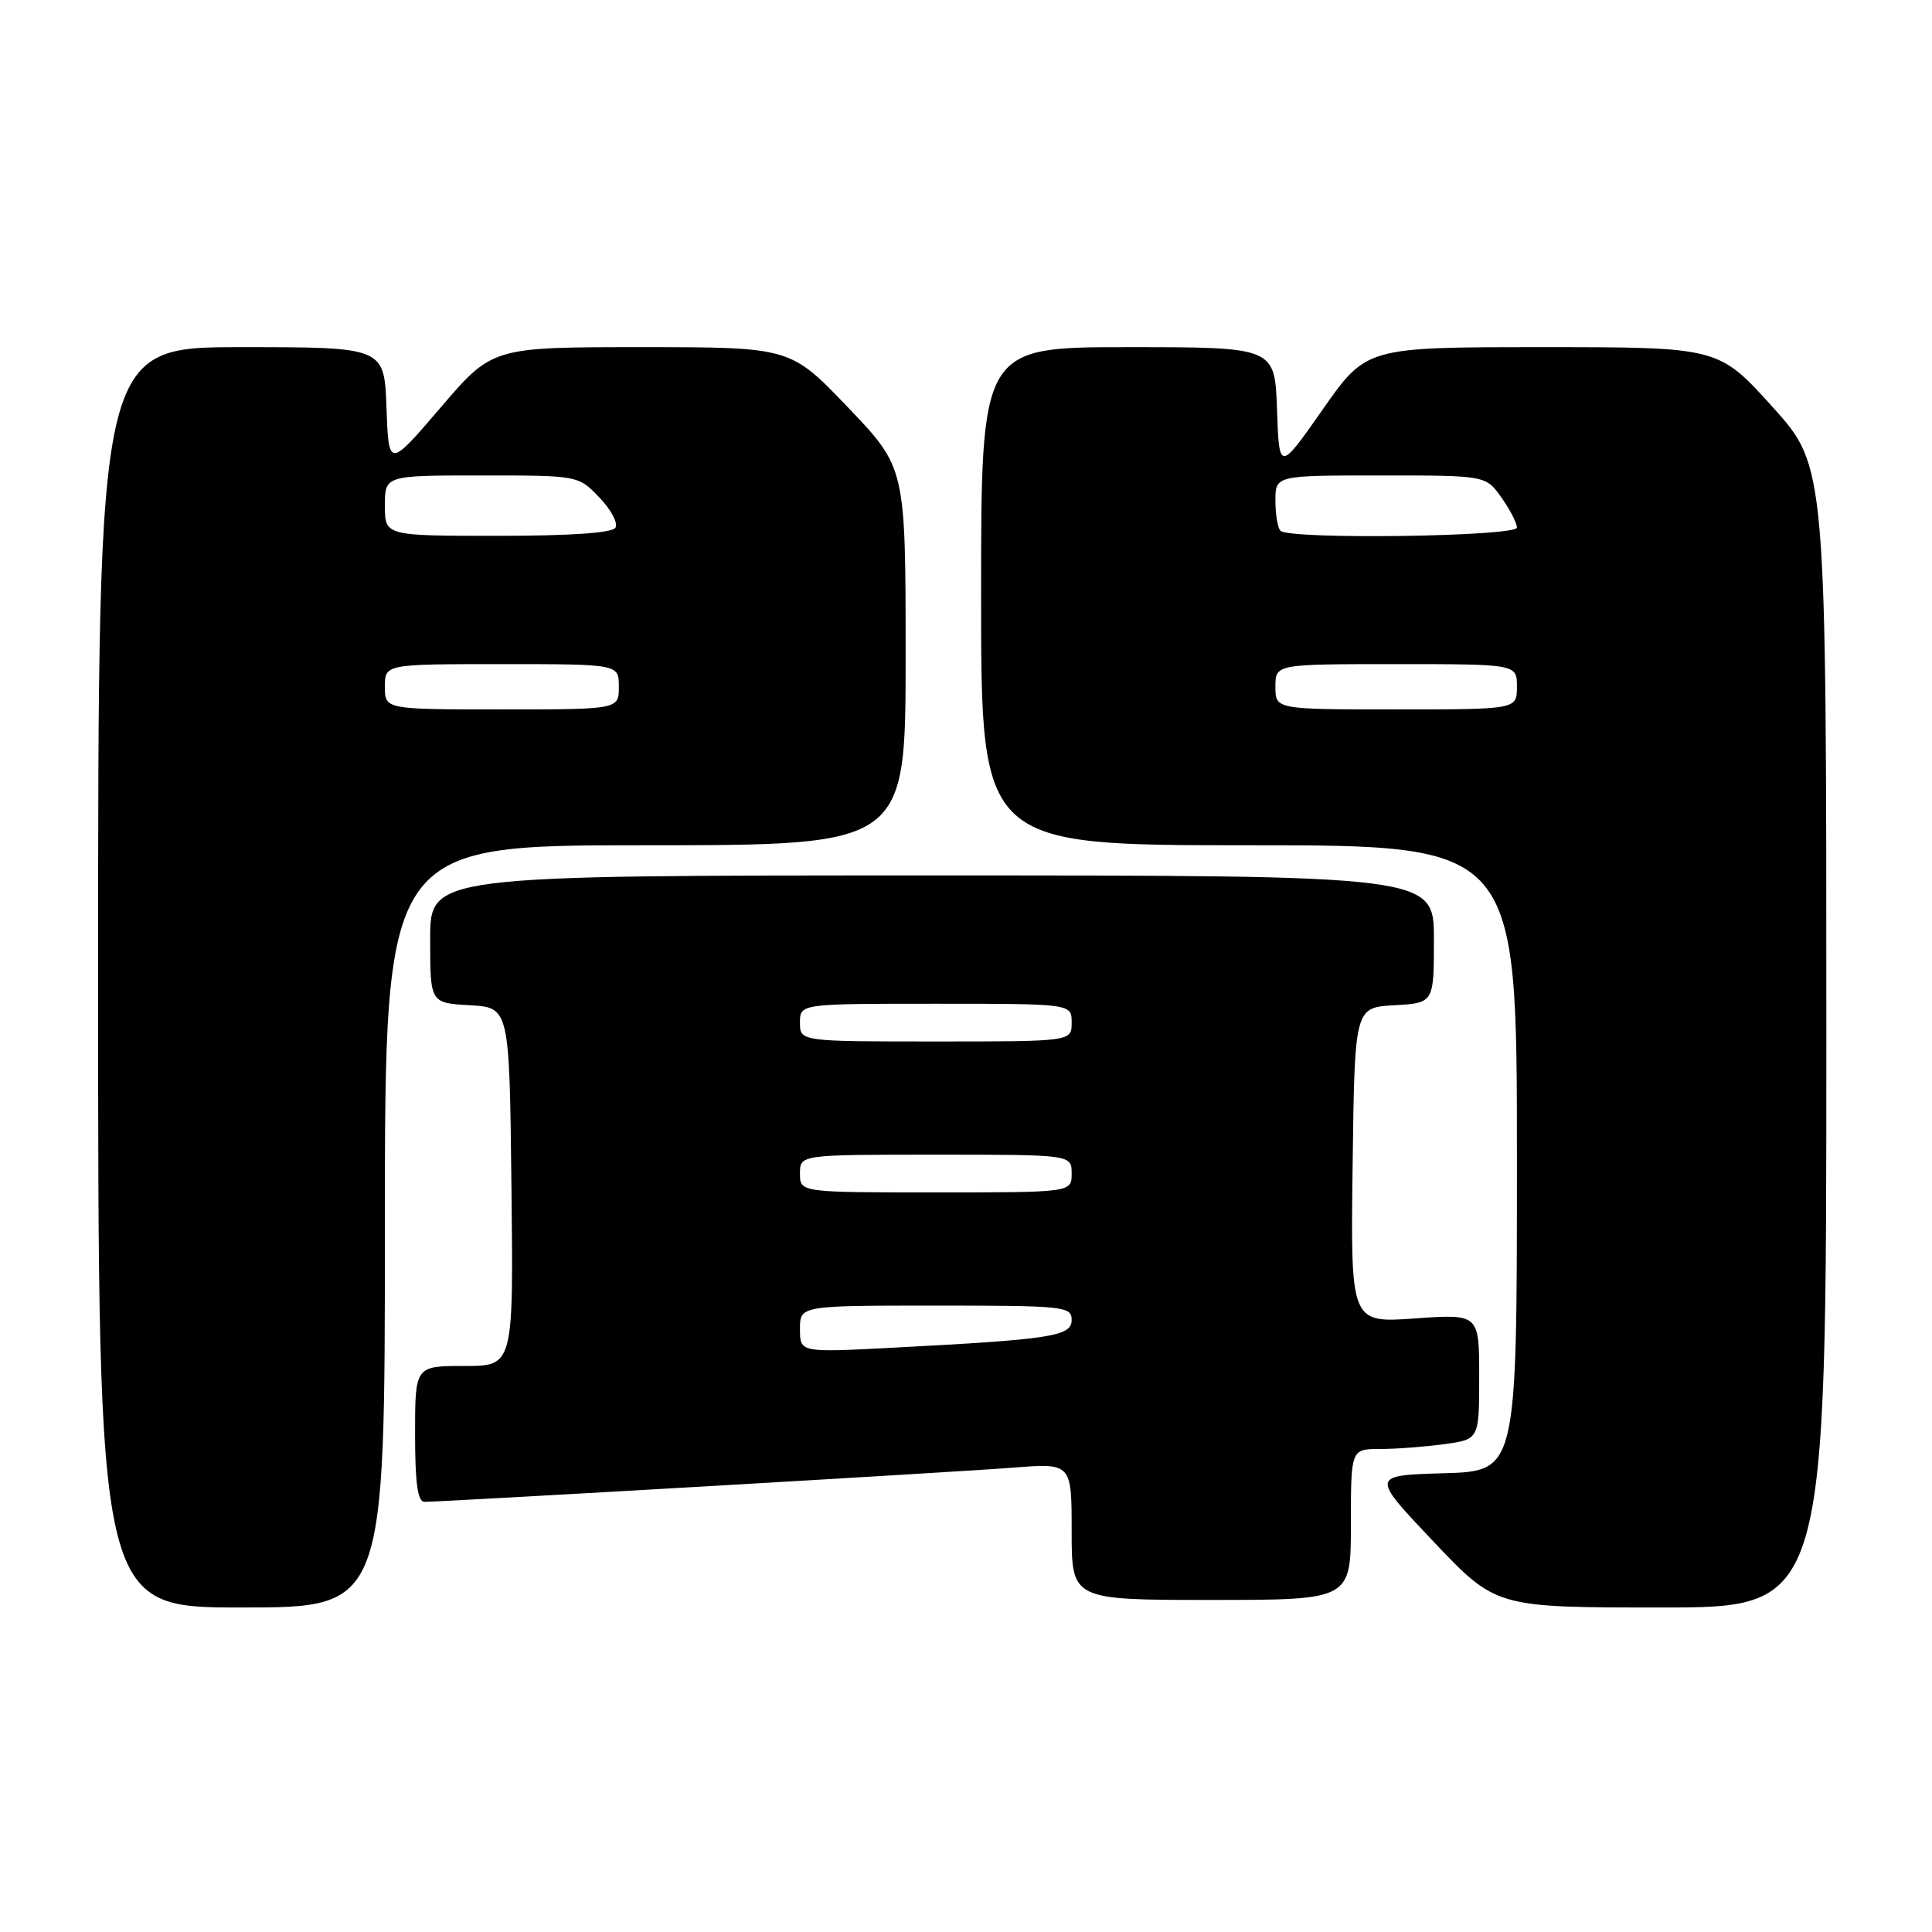 <?xml version="1.0" encoding="UTF-8" standalone="no"?>
<!DOCTYPE svg PUBLIC "-//W3C//DTD SVG 1.1//EN" "http://www.w3.org/Graphics/SVG/1.1/DTD/svg11.dtd" >
<svg xmlns="http://www.w3.org/2000/svg" xmlns:xlink="http://www.w3.org/1999/xlink" version="1.1" viewBox="0 0 256 256">
 <g >
 <path fill="currentColor"
d=" M 51.00 162.50 C 51.00 112.00 51.00 112.00 85.50 112.00 C 120.00 112.00 120.00 112.00 120.00 86.99 C 120.00 61.98 120.00 61.98 112.37 53.99 C 104.73 46.00 104.73 46.00 84.98 46.00 C 65.23 46.00 65.23 46.00 58.37 54.02 C 51.50 62.04 51.50 62.04 51.21 54.02 C 50.92 46.00 50.92 46.00 31.96 46.00 C 13.00 46.00 13.00 46.00 13.00 129.50 C 13.00 213.00 13.00 213.00 32.00 213.00 C 51.00 213.00 51.00 213.00 51.00 162.50 Z  M 242.00 137.41 C 242.00 61.82 242.00 61.82 234.86 53.91 C 227.72 46.00 227.72 46.00 204.38 46.00 C 181.05 46.00 181.05 46.00 175.27 54.25 C 169.50 62.49 169.50 62.49 169.21 54.25 C 168.92 46.00 168.92 46.00 149.46 46.00 C 130.00 46.00 130.00 46.00 130.00 79.00 C 130.00 112.00 130.00 112.00 165.50 112.00 C 201.00 112.00 201.00 112.00 201.00 153.46 C 201.00 194.93 201.00 194.93 191.32 195.21 C 181.64 195.50 181.64 195.50 189.93 204.25 C 198.22 213.00 198.22 213.00 220.11 213.00 C 242.00 213.00 242.00 213.00 242.00 137.41 Z  M 179.00 202.00 C 179.00 192.00 179.00 192.00 182.86 192.00 C 184.98 192.00 188.81 191.71 191.36 191.36 C 196.00 190.73 196.00 190.73 196.00 182.41 C 196.00 174.10 196.00 174.10 187.48 174.70 C 178.96 175.30 178.96 175.30 179.23 154.40 C 179.50 133.50 179.50 133.50 184.75 133.20 C 190.00 132.90 190.00 132.90 190.00 124.45 C 190.00 116.00 190.00 116.00 123.50 116.00 C 57.00 116.00 57.00 116.00 57.00 124.45 C 57.00 132.90 57.00 132.90 62.25 133.20 C 67.50 133.50 67.50 133.50 67.77 157.25 C 68.04 181.00 68.04 181.00 61.52 181.00 C 55.00 181.00 55.00 181.00 55.00 190.00 C 55.00 196.53 55.34 199.00 56.25 199.00 C 58.94 198.99 126.94 195.05 134.25 194.47 C 142.00 193.86 142.00 193.86 142.00 202.93 C 142.00 212.00 142.00 212.00 160.50 212.00 C 179.00 212.00 179.00 212.00 179.00 202.00 Z  M 51.00 91.00 C 51.00 88.00 51.00 88.00 66.50 88.00 C 82.00 88.00 82.00 88.00 82.00 91.00 C 82.00 94.00 82.00 94.00 66.50 94.00 C 51.00 94.00 51.00 94.00 51.00 91.00 Z  M 51.00 67.00 C 51.00 63.00 51.00 63.00 63.81 63.00 C 76.63 63.00 76.63 63.00 79.42 65.92 C 80.96 67.52 81.92 69.32 81.55 69.92 C 81.12 70.62 75.57 71.00 65.94 71.00 C 51.00 71.00 51.00 71.00 51.00 67.00 Z  M 169.00 91.00 C 169.00 88.00 169.00 88.00 185.00 88.00 C 201.00 88.00 201.00 88.00 201.00 91.00 C 201.00 94.00 201.00 94.00 185.00 94.00 C 169.00 94.00 169.00 94.00 169.00 91.00 Z  M 169.67 70.33 C 169.30 69.97 169.00 68.17 169.00 66.33 C 169.00 63.00 169.00 63.00 182.93 63.00 C 196.86 63.00 196.86 63.00 198.93 65.90 C 200.07 67.50 201.00 69.30 201.00 69.90 C 201.00 71.11 170.86 71.52 169.67 70.33 Z  M 106.00 176.11 C 106.00 173.00 106.00 173.00 124.00 173.00 C 141.02 173.00 142.00 173.10 142.00 174.90 C 142.00 177.07 139.34 177.48 118.25 178.58 C 106.00 179.22 106.00 179.22 106.00 176.11 Z  M 106.00 155.50 C 106.00 153.00 106.00 153.00 124.00 153.00 C 142.00 153.00 142.00 153.00 142.00 155.50 C 142.00 158.00 142.00 158.00 124.00 158.00 C 106.00 158.00 106.00 158.00 106.00 155.50 Z  M 106.00 135.50 C 106.00 133.00 106.00 133.00 124.00 133.00 C 142.00 133.00 142.00 133.00 142.00 135.50 C 142.00 138.00 142.00 138.00 124.00 138.00 C 106.00 138.00 106.00 138.00 106.00 135.50 Z "/>
</g>
</svg>